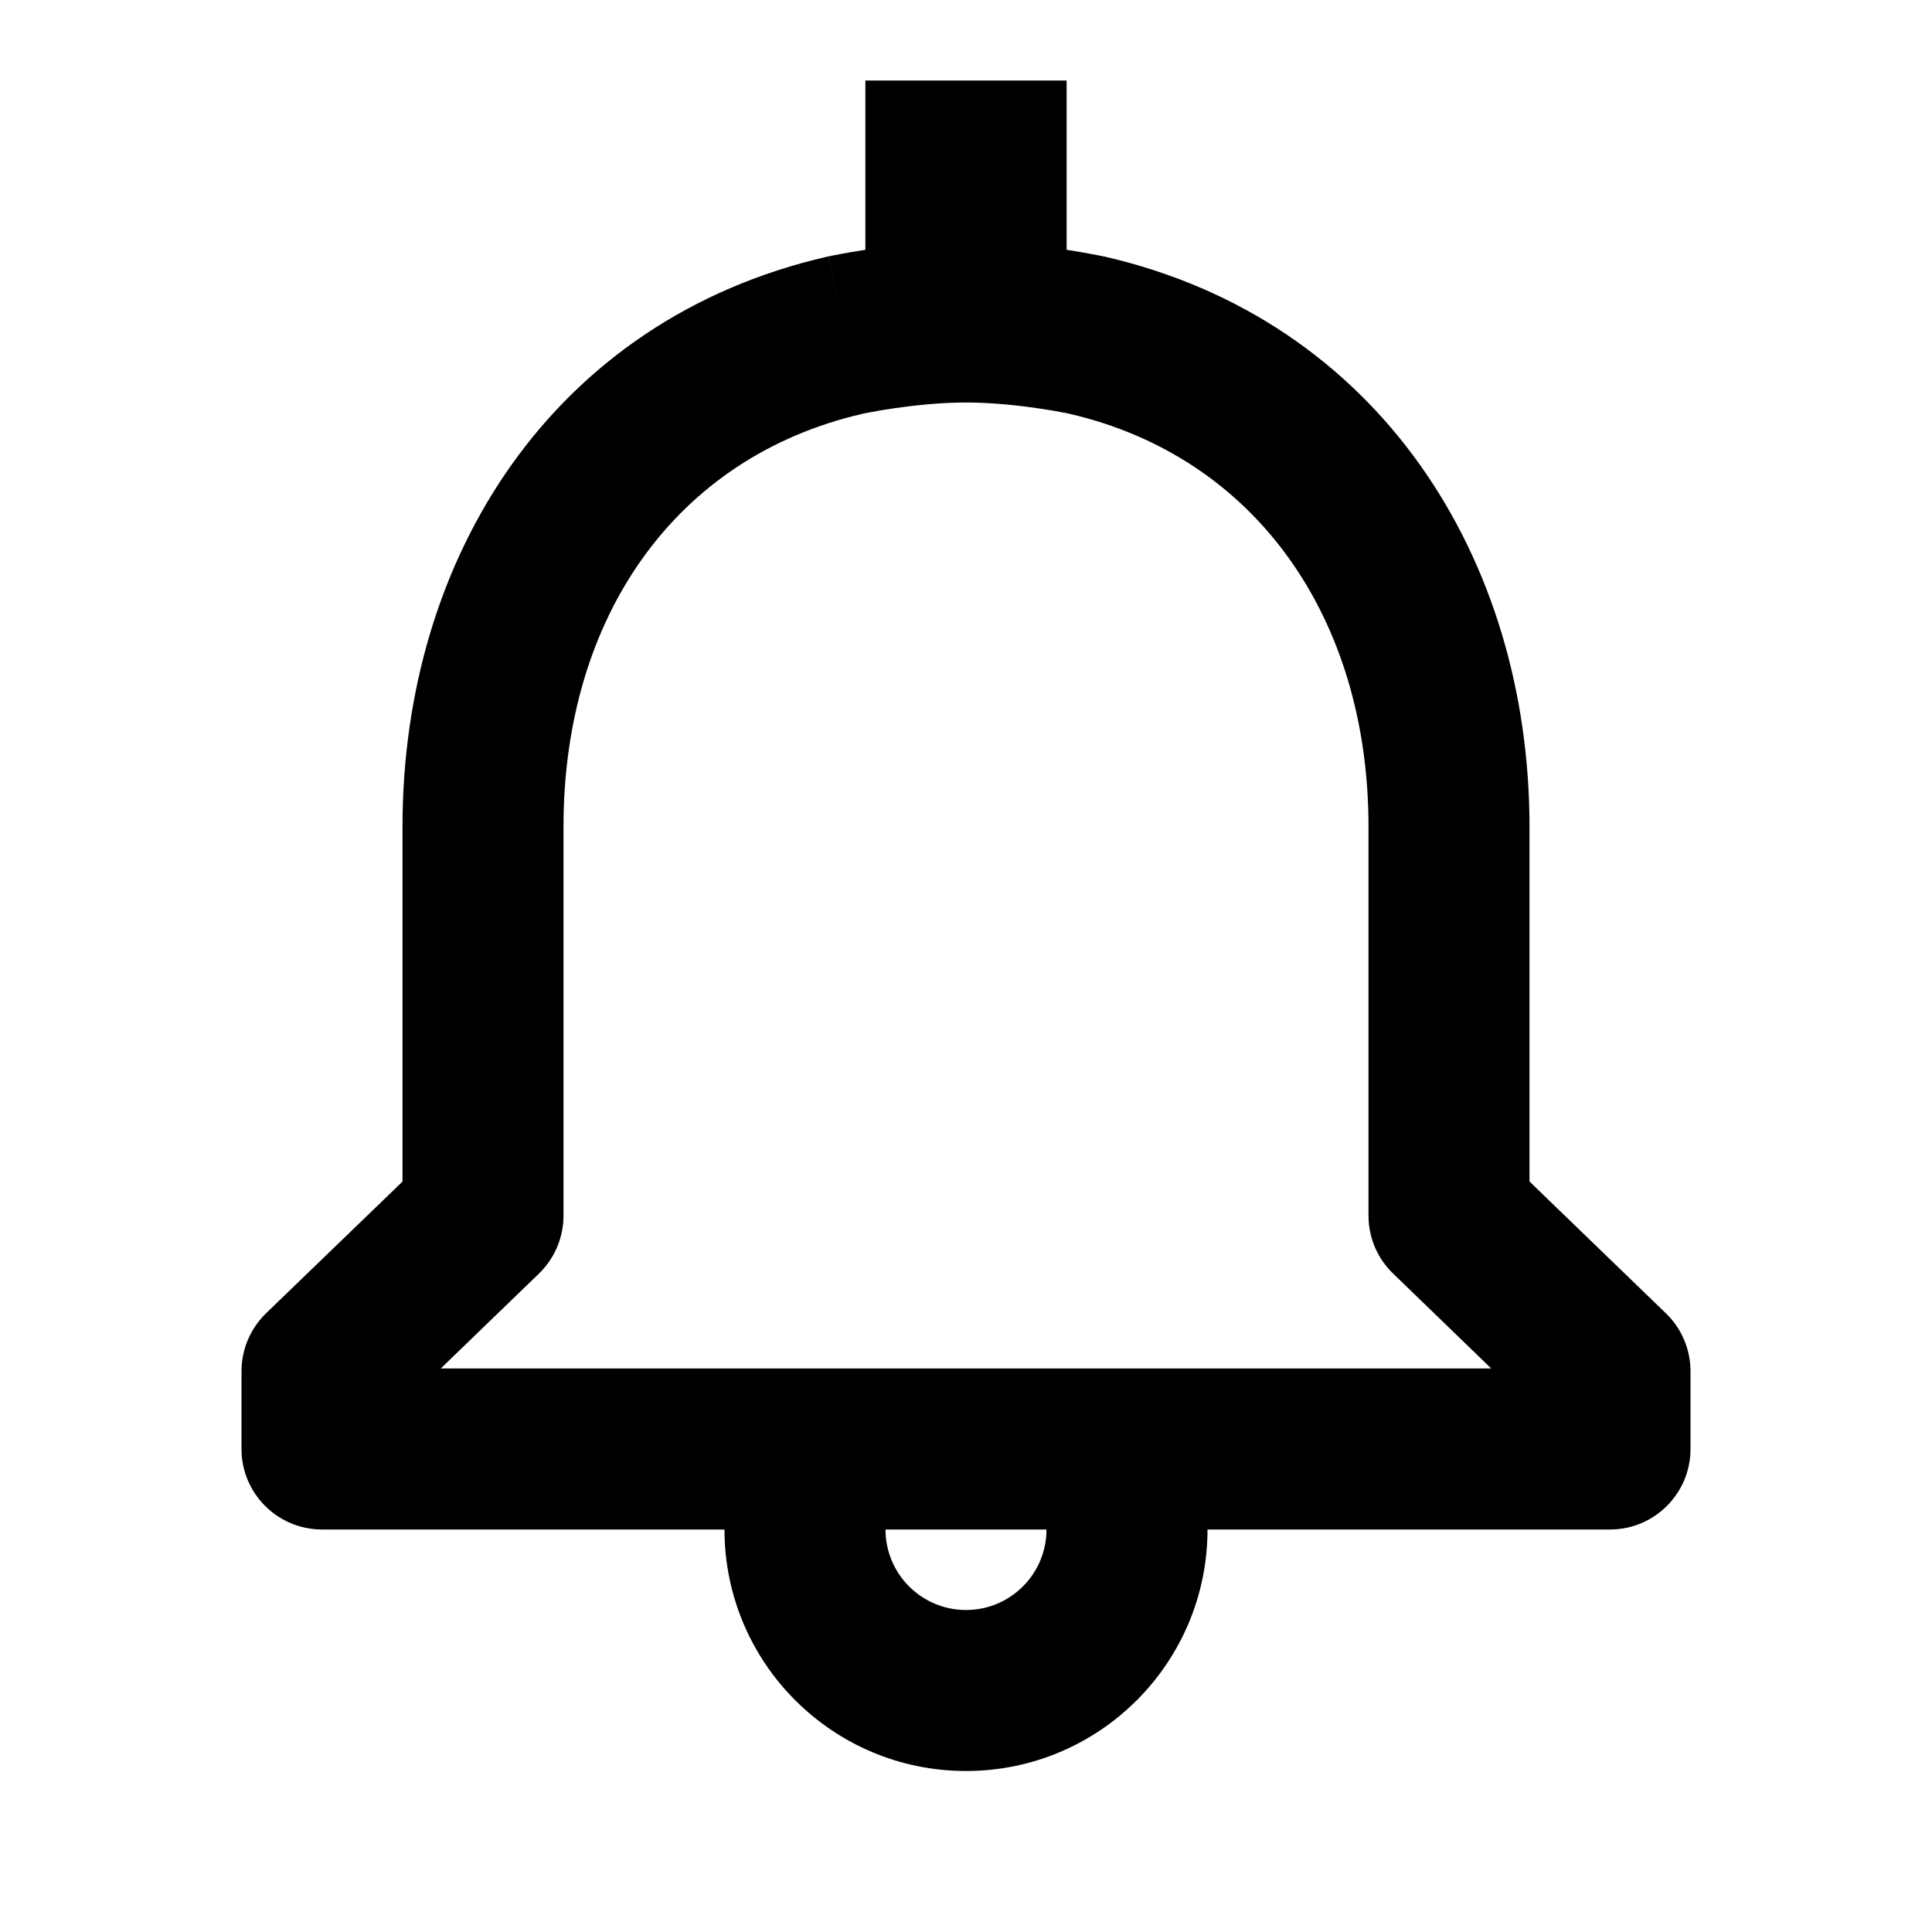 <svg xmlns="http://www.w3.org/2000/svg" width="24" height="24" viewBox="0 0 24 24">
    <path
        d="M13.25 1v2.103c.123.019.227.037.304.052l.111.021.032.007.01.002h.004l-.211.978.211-.977.013.002C17.12 3.97 19 6.928 19 10.27v4.407l1.695 1.638c.195.188.305.448.305.719V18c0 .552-.448 1-1 1h-5c0 1.657-1.343 3-3 3s-3-1.343-3-3H4c-.552 0-1-.448-1-1v-.966c0-.271.11-.53.305-.72L5 14.678V10.27c0-3.35 1.868-6.3 5.277-7.082l.01-.002.027.122.185.85-.211-.972h.002l.003-.001.01-.002.032-.007.11-.021c.078-.015.182-.033.305-.052V1h2.5zM11 19c0 .552.448 1 1 1s1-.448 1-1h-2zm2.284-13.86l-.017-.004-.08-.015c-.07-.014-.174-.032-.3-.05C12.633 5.034 12.31 5 12 5c-.31 0-.632.034-.888.071-.125.018-.229.036-.3.05l-.08.015-.016.004C8.389 5.676 7 7.67 7 10.27v4.832c0 .27-.11.53-.305.719L5.475 17h13.05l-1.22-1.18c-.195-.188-.305-.447-.305-.718V10.27c0-2.589-1.398-4.594-3.716-5.13z" />
</svg>